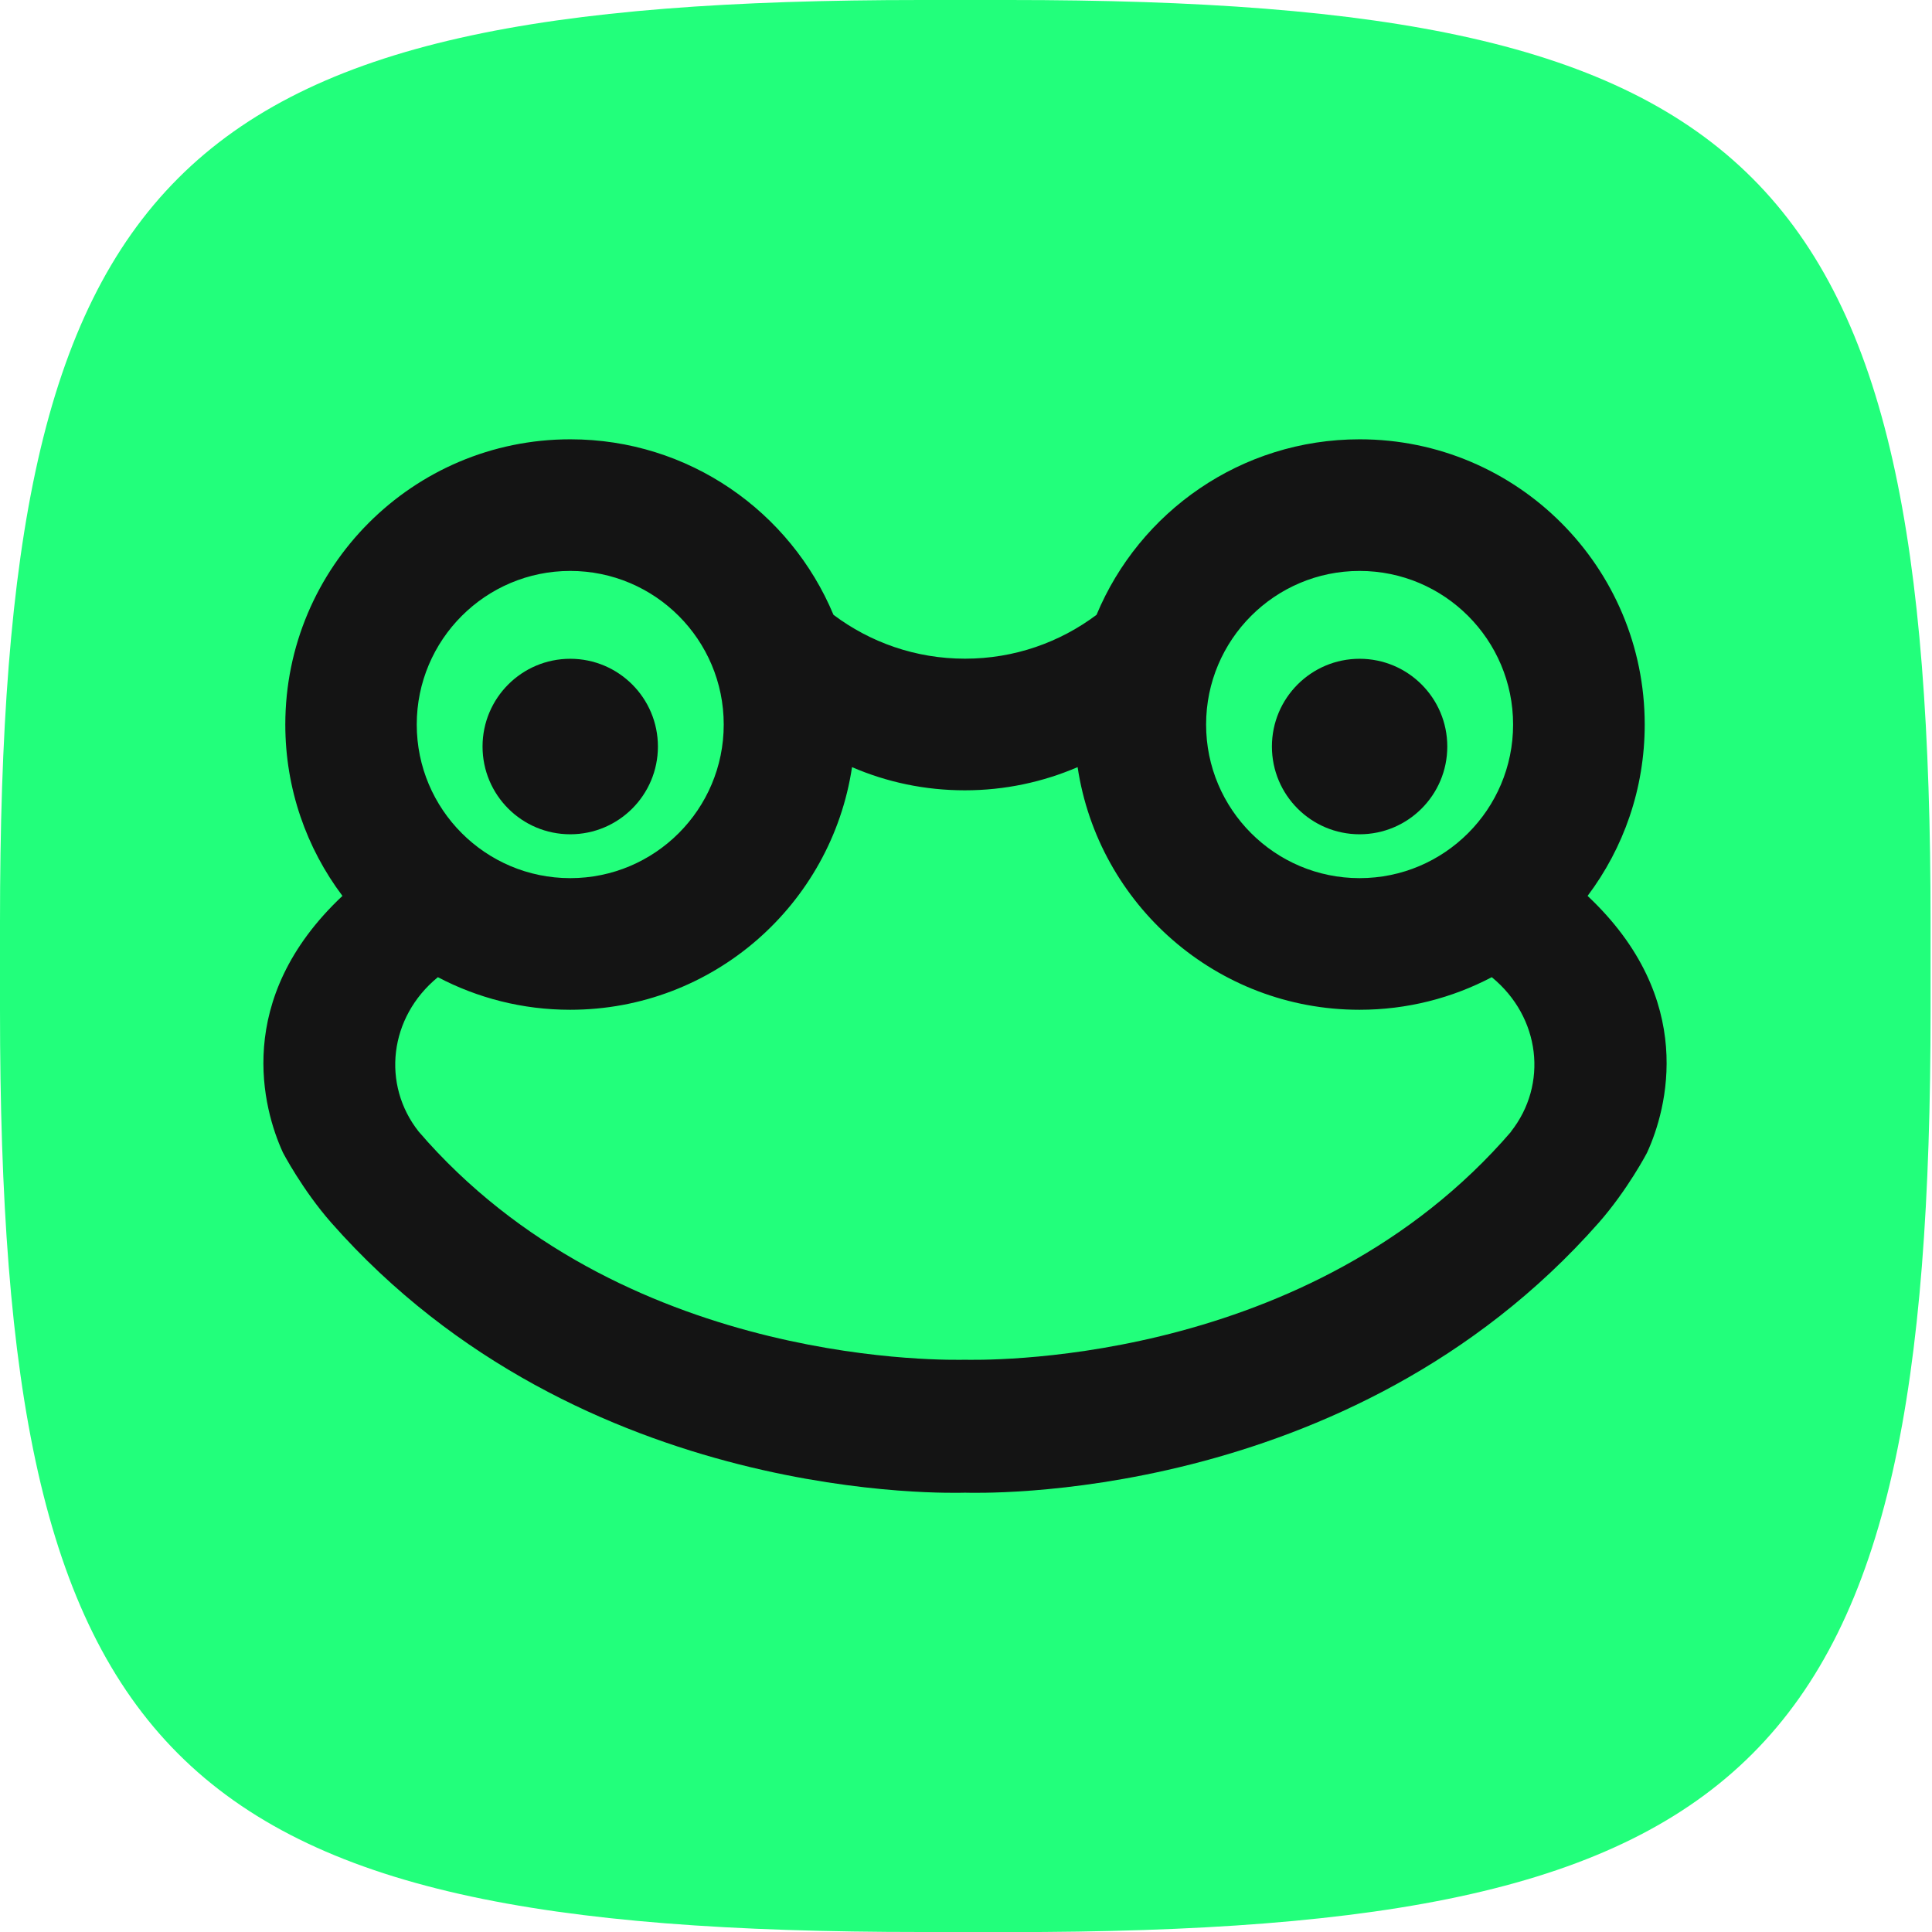 <svg width="123" height="123" viewBox="0 0 123 123" fill="none" xmlns="http://www.w3.org/2000/svg">
<path d="M64.246 123H58.657C10.689 123 0 112.303 0 64.293V58.701C0 10.697 10.689 0 58.657 0H64.246C112.214 0 122.909 10.697 122.909 58.707V64.299C122.909 112.303 112.214 123.006 64.246 123.006V123Z" fill="#22FF7B"/>
<path d="M36.304 53.114C39.387 53.114 41.886 50.613 41.886 47.528C41.886 44.442 39.387 41.941 36.304 41.941C33.221 41.941 30.721 44.442 30.721 47.528C30.721 50.613 33.221 53.114 36.304 53.114Z" fill="#141414"/>
<path d="M86.558 53.114C89.641 53.114 92.141 50.613 92.141 47.528C92.141 44.442 89.641 41.941 86.558 41.941C83.475 41.941 80.976 44.442 80.976 47.528C80.976 50.613 83.475 53.114 86.558 53.114Z" fill="#141414"/>
<path d="M101.073 57.037C103.359 54.002 104.71 50.221 104.71 46.128C104.71 36.096 96.583 27.968 86.564 27.968C79.013 27.968 72.543 32.579 69.811 39.142C67.478 40.894 64.581 41.935 61.437 41.935C58.293 41.935 55.396 40.894 53.063 39.142C50.325 32.579 43.855 27.968 36.31 27.968C26.285 27.968 18.164 36.101 18.164 46.128C18.164 50.221 19.515 53.996 21.801 57.037C14.797 63.623 16.759 70.639 18.005 73.361C18.005 73.373 19.263 75.766 21.084 77.837C37.044 95.949 60.902 95.032 61.437 95.032C61.972 95.032 85.83 95.949 101.79 77.837C103.611 75.766 104.869 73.379 104.869 73.361C106.115 70.639 108.077 63.623 101.073 57.037ZM86.558 36.348C91.953 36.348 96.331 40.73 96.331 46.128C96.331 51.526 91.953 55.907 86.558 55.907C81.164 55.907 76.786 51.526 76.786 46.128C76.786 40.73 81.164 36.348 86.558 36.348ZM36.304 36.348C41.698 36.348 46.076 40.73 46.076 46.128C46.076 51.526 41.698 55.907 36.304 55.907C30.91 55.907 26.532 51.526 26.532 46.128C26.532 40.73 30.91 36.348 36.304 36.348ZM96.201 72.05C96.201 72.05 95.637 72.685 95.631 72.697C82.539 87.181 62.13 86.569 61.431 86.569C60.732 86.569 40.323 87.181 27.231 72.697C27.231 72.685 26.678 72.073 26.661 72.05C24.287 69.051 24.763 64.764 27.877 62.212C30.392 63.535 33.26 64.287 36.298 64.287C45.401 64.287 52.934 57.584 54.244 48.839C56.448 49.792 58.875 50.315 61.425 50.315C63.976 50.315 66.403 49.786 68.606 48.839C69.916 57.584 77.45 64.287 86.552 64.287C89.596 64.287 92.458 63.535 94.973 62.212C98.082 64.758 98.564 69.045 96.19 72.05H96.201Z" fill="#141414"/>
</svg>
